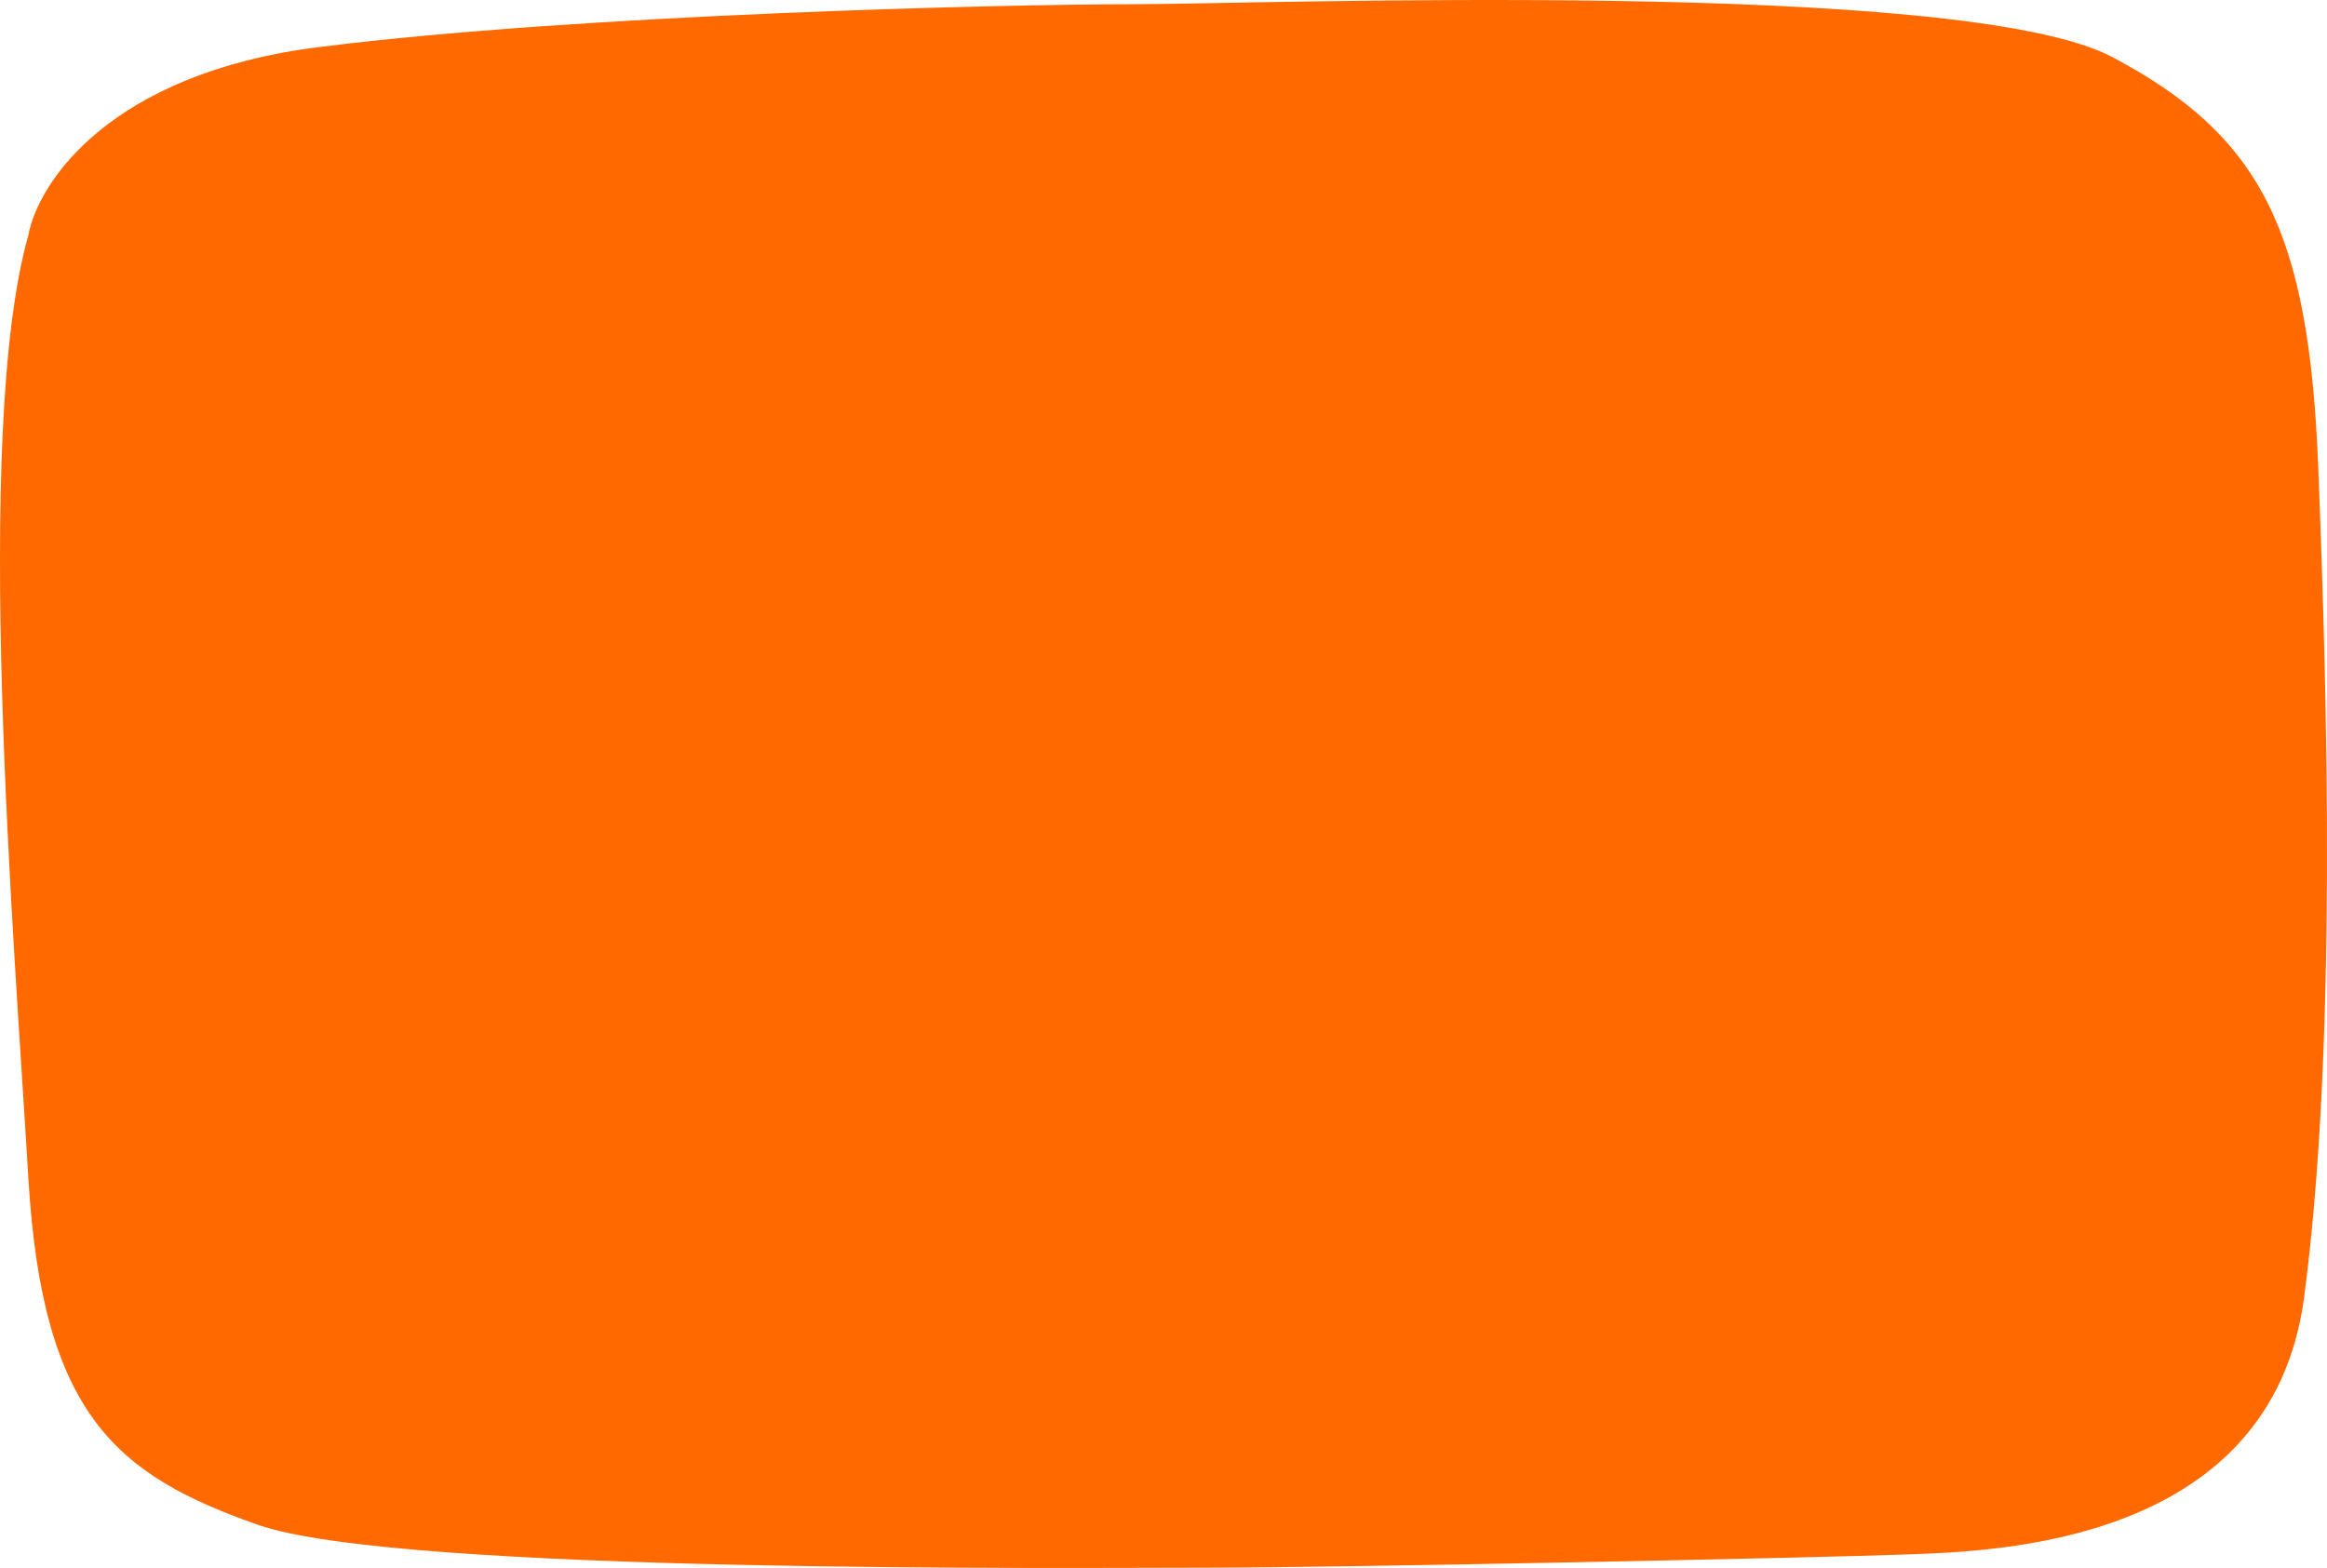 <svg width="319" height="215" viewBox="0 0 319 215" fill="none" xmlns="http://www.w3.org/2000/svg">
<path d="M43.692 6.459C14.934 10.077 5.177 25.153 3.893 32.239C-3.81 59.375 1.967 129.027 3.893 161.591C5.819 194.155 16.089 202.296 35.347 209.08C54.604 215.864 147.682 214.96 165.656 214.96C183.629 214.96 249.105 213.603 261.301 213.151C273.497 212.699 311.37 211.794 315.864 177.873C320.357 143.952 319.073 96.01 317.79 63.898C316.506 31.786 310.087 18.67 289.545 7.815C269.004 -3.039 172.717 0.579 155.385 0.579C138.053 0.579 79.639 1.936 43.692 6.459Z" fill="#FF6900"/>
</svg>

